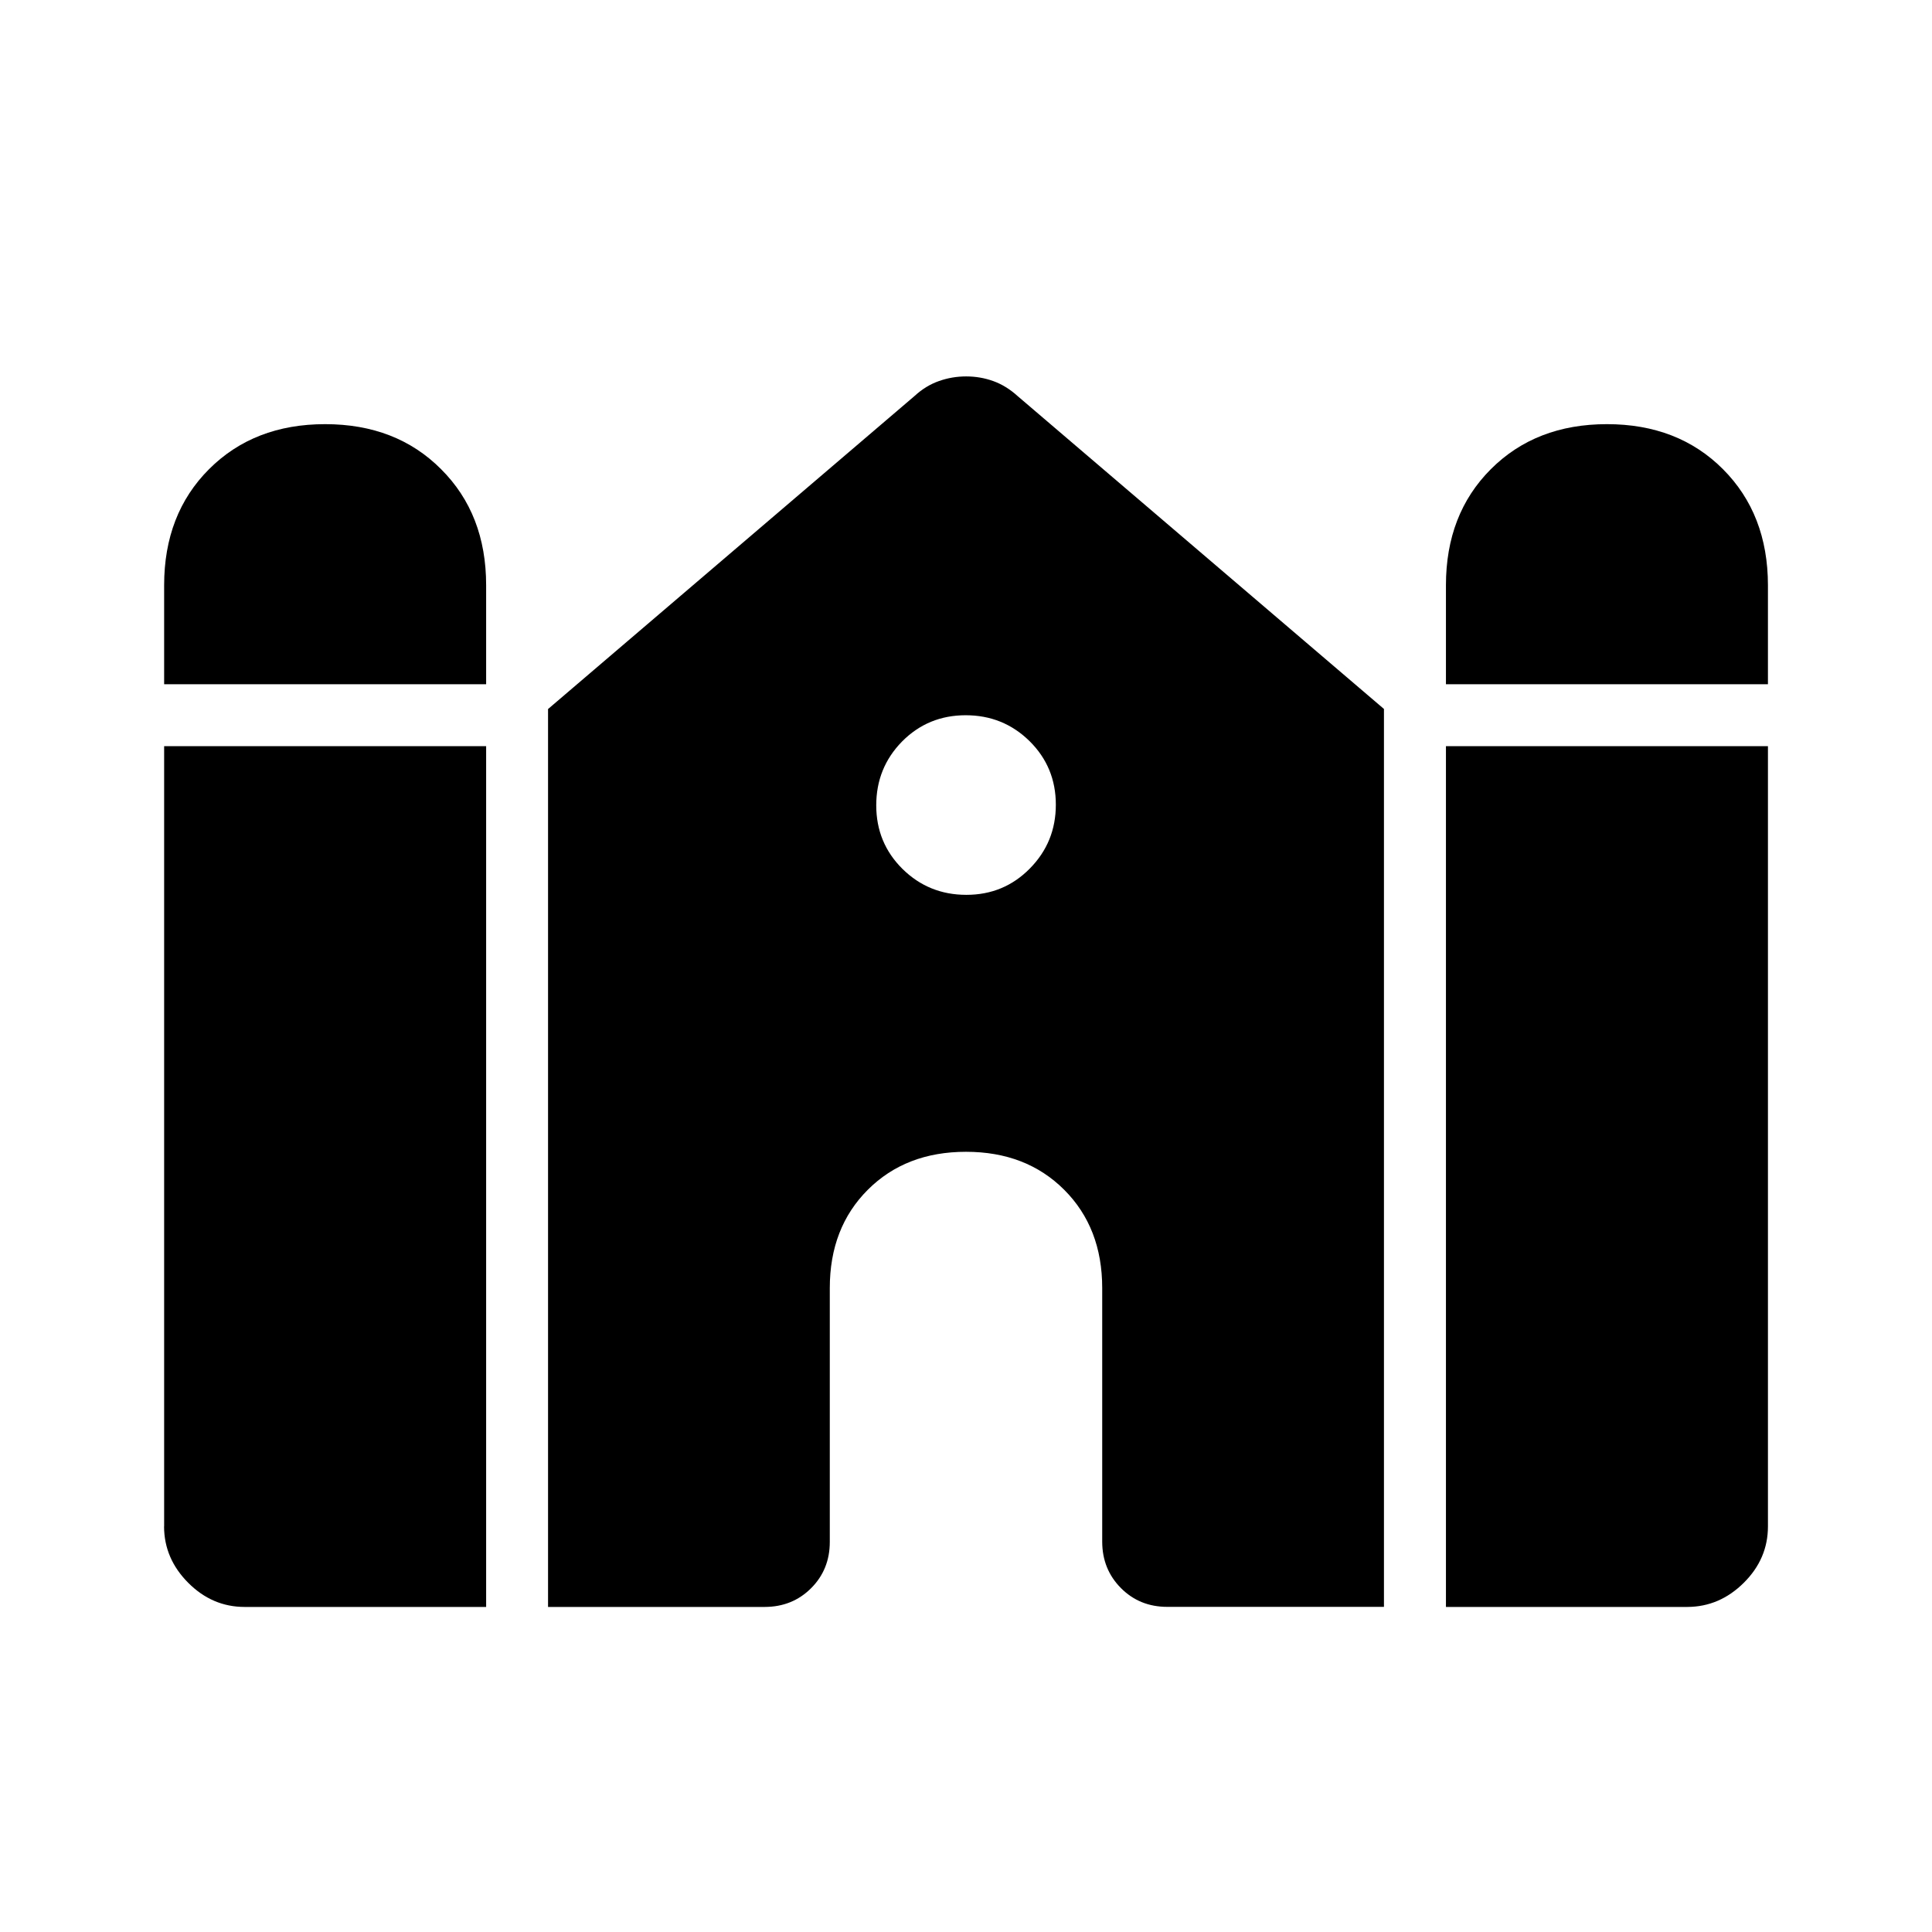 <svg xmlns="http://www.w3.org/2000/svg" width="3em" height="3em" viewBox="0 0 24 24"><path fill="currentColor" d="M17.962 8.5V7.27q0-.884.558-1.442q.559-.559 1.442-.559t1.441.559t.559 1.441V8.5zm-15.923 0V7.27q0-.884.558-1.442q.559-.559 1.442-.559t1.44.559q.56.558.56 1.441V8.5zm0 10.462V9.269h4v10.693h-3q-.402 0-.701-.3t-.3-.7m4.77 1V8.808L11.36 4.92q.14-.129.303-.186q.163-.058.339-.058t.337.058t.302.186l4.551 3.887v11.154H14.5q-.343 0-.575-.233t-.233-.575V16q0-.748-.472-1.22T12 14.308t-1.22.472t-.472 1.22v3.154q0 .343-.232.575t-.576.233zm11.154 0V9.269h4v9.693q0 .402-.3.7t-.7.3zm-5.957-8.846q.466 0 .788-.327q.323-.327.323-.793q0-.467-.327-.79q-.327-.321-.793-.321q-.467 0-.79.326q-.321.327-.321.793q0 .467.326.79q.327.322.793.322"/></svg>